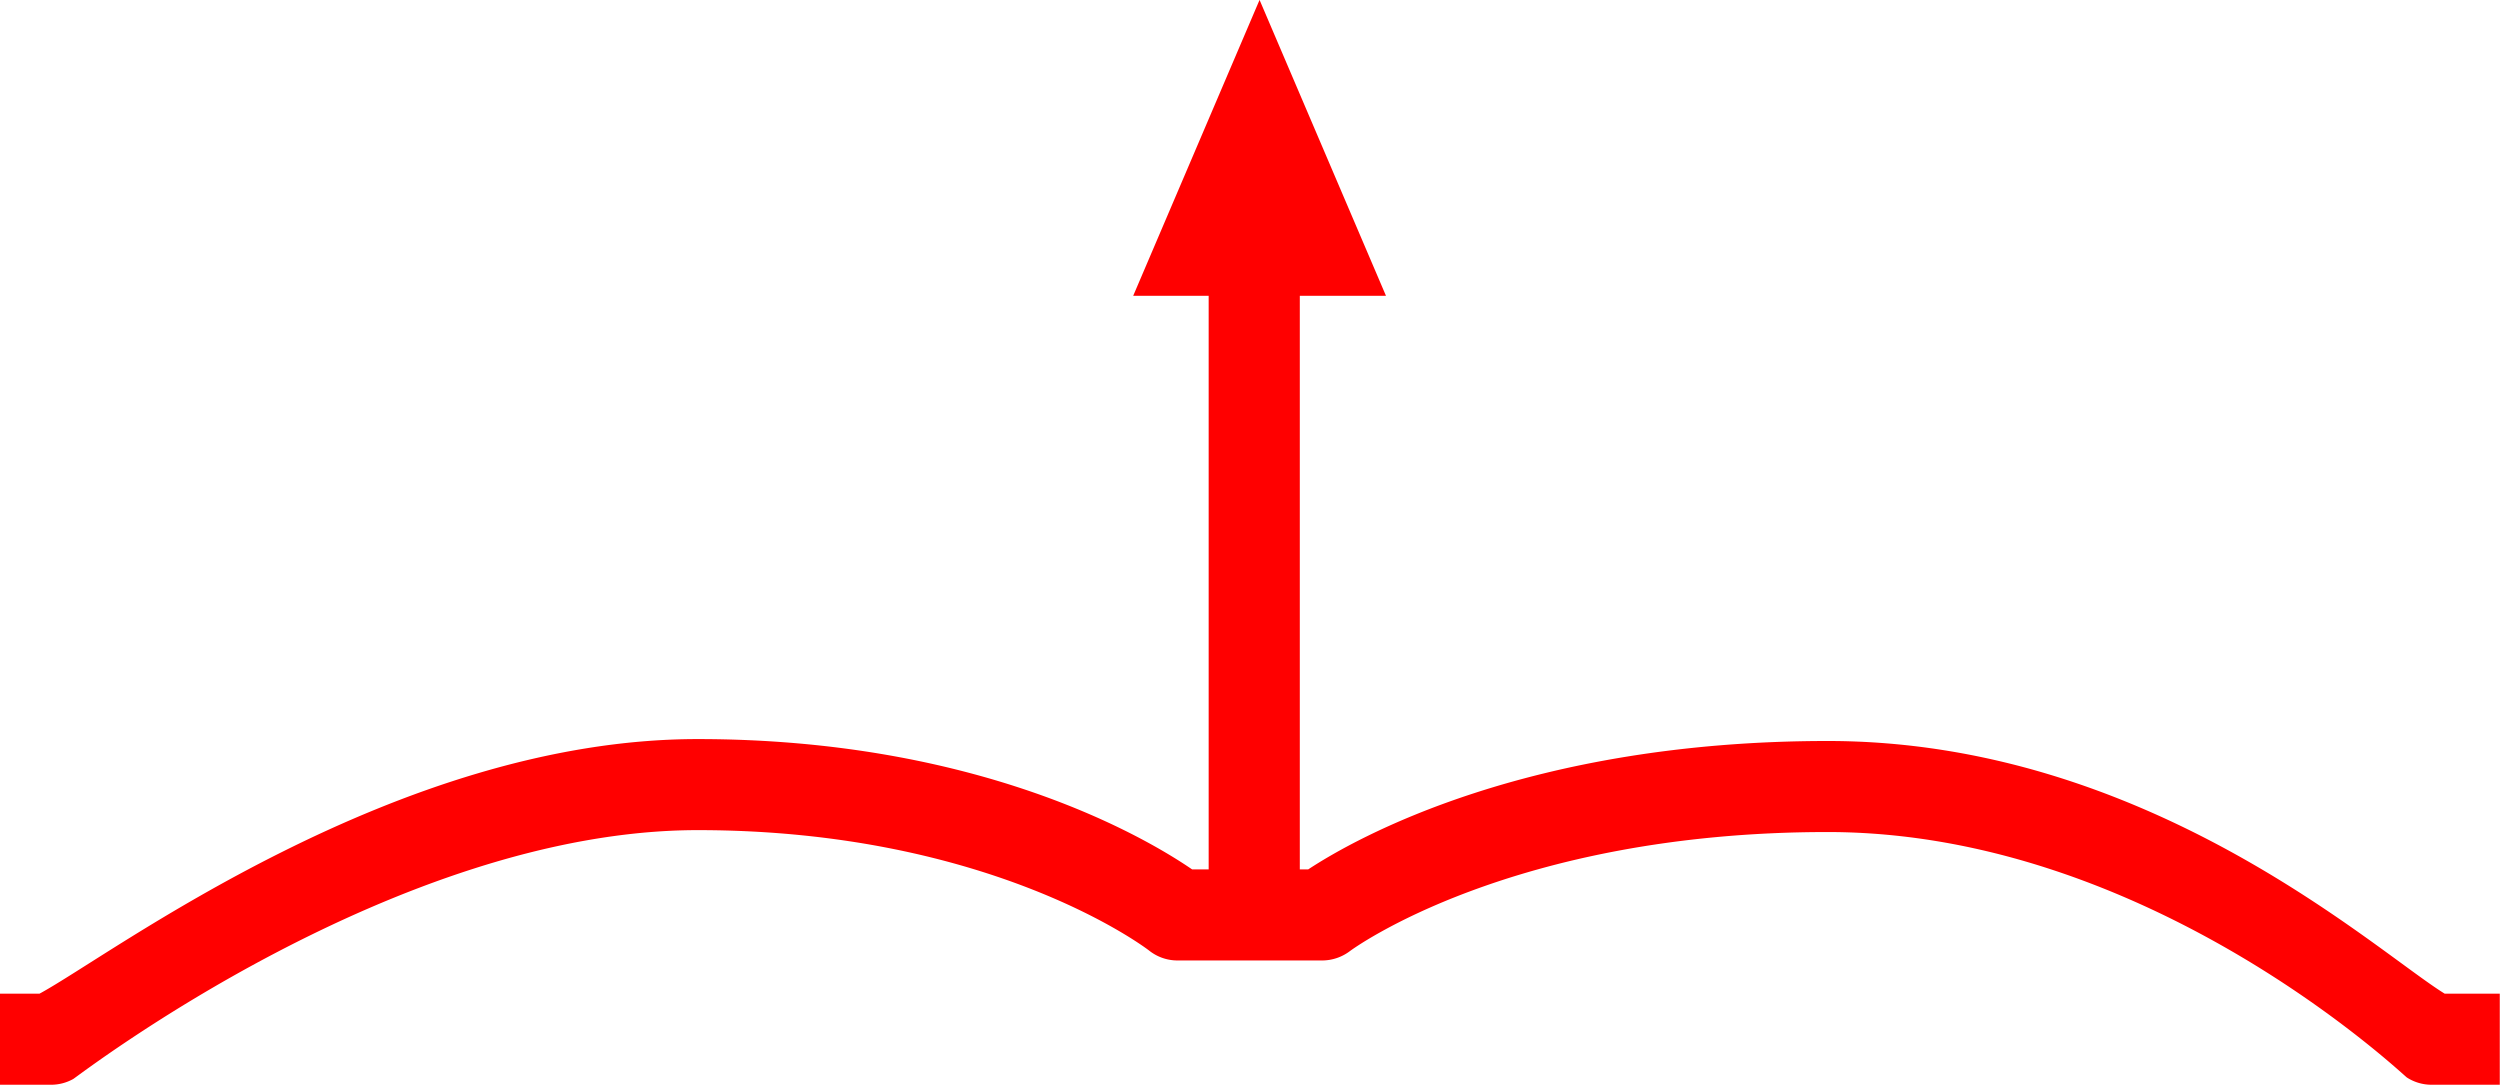 <svg xmlns="http://www.w3.org/2000/svg" width="54.916" height="23.828" viewBox="0 0 54.916 23.828">
  <path id="_2025" data-name="2025" d="M484.257,356.248c-1.525-.94-6.533-5.551-13.552-5.551-6.592,0-10.366,2.132-11.414,2.821h-.184v-12.6H461l-2.777-6.5-2.776,6.5h1.658v12.6h-.363c-1.036-.709-4.692-2.863-10.862-2.863-6.629,0-12.864,4.732-14.458,5.593h-.869v2h1.124a1,1,0,0,0,.486-.126c.1-.055,7.1-5.467,13.717-5.467,6.477,0,9.884,2.62,9.915,2.644a1,1,0,0,0,.624.219H459.6a1.013,1.013,0,0,0,.608-.206c.034-.025,3.534-2.615,10.493-2.615,7.057,0,12.641,5.339,12.725,5.392a1,1,0,0,0,.54.159h1.5v-2Z" transform="translate(-430.555 -334.42)" fill="red"/>
</svg>
